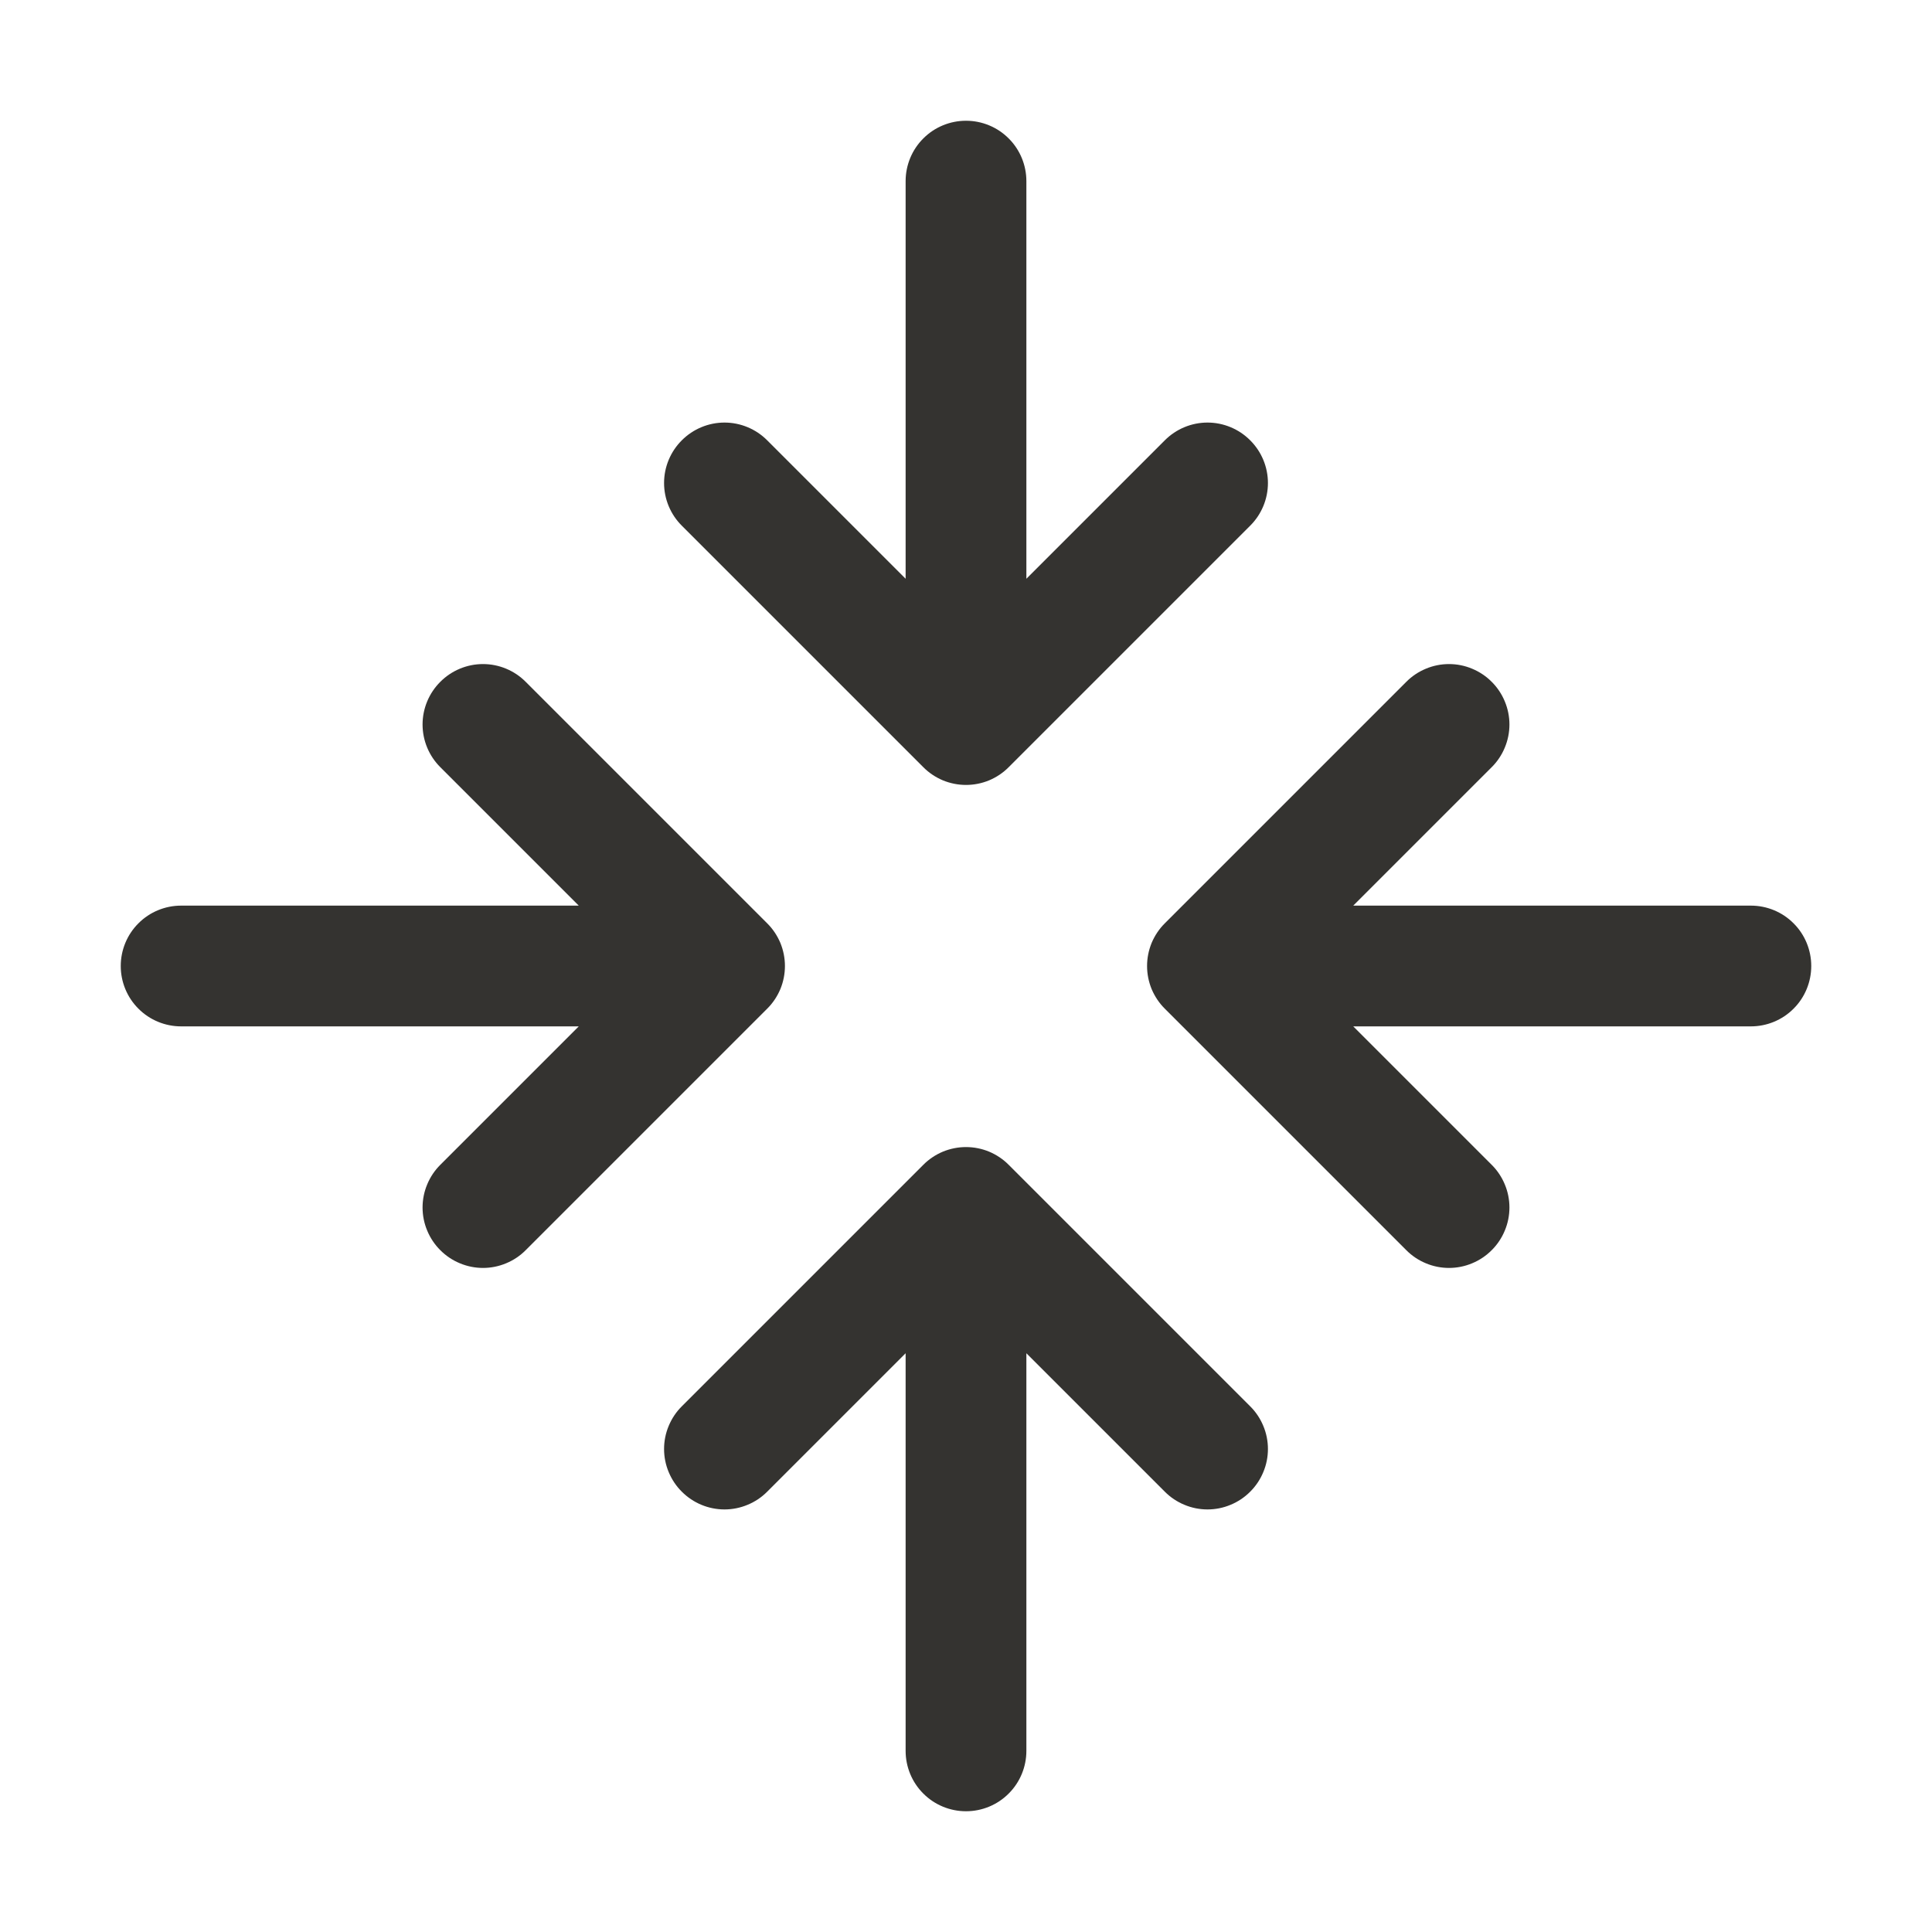 <svg width="32" height="32" viewBox="0 0 32 32" fill="none" xmlns="http://www.w3.org/2000/svg">
<path d="M11.293 8.707C11.105 8.52 10.999 8.265 10.999 8C10.999 7.735 11.105 7.48 11.293 7.293C11.48 7.105 11.735 6.999 12 6.999C12.265 6.999 12.52 7.105 12.707 7.293L15 9.586V3C15 2.735 15.105 2.48 15.293 2.293C15.48 2.105 15.735 2 16 2C16.265 2 16.52 2.105 16.707 2.293C16.895 2.48 17 2.735 17 3V9.586L19.293 7.293C19.48 7.105 19.735 6.999 20 6.999C20.265 6.999 20.52 7.105 20.707 7.293C20.895 7.48 21.001 7.735 21.001 8C21.001 8.265 20.895 8.52 20.707 8.707L16.707 12.707C16.615 12.8 16.504 12.874 16.383 12.925C16.262 12.975 16.131 13.001 16 13.001C15.869 13.001 15.739 12.975 15.617 12.925C15.496 12.874 15.385 12.8 15.293 12.707L11.293 8.707ZM16.707 19.293C16.615 19.2 16.504 19.126 16.383 19.075C16.262 19.025 16.131 18.999 16 18.999C15.869 18.999 15.739 19.025 15.617 19.075C15.496 19.126 15.385 19.2 15.293 19.293L11.293 23.293C11.2 23.385 11.126 23.496 11.076 23.617C11.025 23.738 10.999 23.869 10.999 24C10.999 24.131 11.025 24.262 11.076 24.383C11.126 24.504 11.2 24.615 11.293 24.707C11.48 24.895 11.735 25.001 12 25.001C12.131 25.001 12.261 24.975 12.383 24.924C12.504 24.874 12.615 24.8 12.707 24.707L15 22.414V29C15 29.265 15.105 29.52 15.293 29.707C15.48 29.895 15.735 30 16 30C16.265 30 16.52 29.895 16.707 29.707C16.895 29.52 17 29.265 17 29V22.414L19.293 24.707C19.385 24.8 19.496 24.874 19.617 24.924C19.738 24.975 19.869 25.001 20 25.001C20.131 25.001 20.262 24.975 20.383 24.924C20.504 24.874 20.615 24.8 20.707 24.707C20.8 24.615 20.874 24.504 20.924 24.383C20.975 24.262 21.001 24.131 21.001 24C21.001 23.869 20.975 23.738 20.924 23.617C20.874 23.496 20.8 23.385 20.707 23.293L16.707 19.293ZM29 15H22.414L24.707 12.707C24.8 12.615 24.874 12.504 24.924 12.383C24.975 12.261 25.001 12.131 25.001 12C25.001 11.869 24.975 11.739 24.924 11.617C24.874 11.496 24.8 11.385 24.707 11.293C24.615 11.2 24.504 11.126 24.383 11.076C24.262 11.025 24.131 10.999 24 10.999C23.869 10.999 23.738 11.025 23.617 11.076C23.496 11.126 23.385 11.2 23.293 11.293L19.293 15.293C19.2 15.385 19.126 15.496 19.075 15.617C19.025 15.739 18.999 15.869 18.999 16C18.999 16.131 19.025 16.262 19.075 16.383C19.126 16.504 19.2 16.615 19.293 16.707L23.293 20.707C23.385 20.8 23.496 20.874 23.617 20.924C23.738 20.975 23.869 21.001 24 21.001C24.131 21.001 24.262 20.975 24.383 20.924C24.504 20.874 24.615 20.8 24.707 20.707C24.8 20.615 24.874 20.504 24.924 20.383C24.975 20.262 25.001 20.131 25.001 20C25.001 19.869 24.975 19.738 24.924 19.617C24.874 19.496 24.8 19.385 24.707 19.293L22.414 17H29C29.265 17 29.52 16.895 29.707 16.707C29.895 16.52 30 16.265 30 16C30 15.735 29.895 15.48 29.707 15.293C29.52 15.105 29.265 15 29 15ZM12.707 15.293L8.707 11.293C8.52 11.105 8.265 10.999 8 10.999C7.735 10.999 7.48 11.105 7.293 11.293C7.105 11.48 6.999 11.735 6.999 12C6.999 12.265 7.105 12.52 7.293 12.707L9.586 15H3C2.735 15 2.48 15.105 2.293 15.293C2.105 15.48 2 15.735 2 16C2 16.265 2.105 16.52 2.293 16.707C2.48 16.895 2.735 17 3 17H9.586L7.293 19.293C7.2 19.385 7.126 19.496 7.076 19.617C7.025 19.738 6.999 19.869 6.999 20C6.999 20.131 7.025 20.262 7.076 20.383C7.126 20.504 7.2 20.615 7.293 20.707C7.385 20.8 7.496 20.874 7.617 20.924C7.739 20.975 7.869 21.001 8 21.001C8.131 21.001 8.261 20.975 8.383 20.924C8.504 20.874 8.615 20.8 8.707 20.707L12.707 16.707C12.8 16.615 12.874 16.504 12.925 16.383C12.975 16.262 13.001 16.131 13.001 16C13.001 15.869 12.975 15.739 12.925 15.617C12.874 15.496 12.8 15.385 12.707 15.293Z" fill="#343330"/>
</svg>
